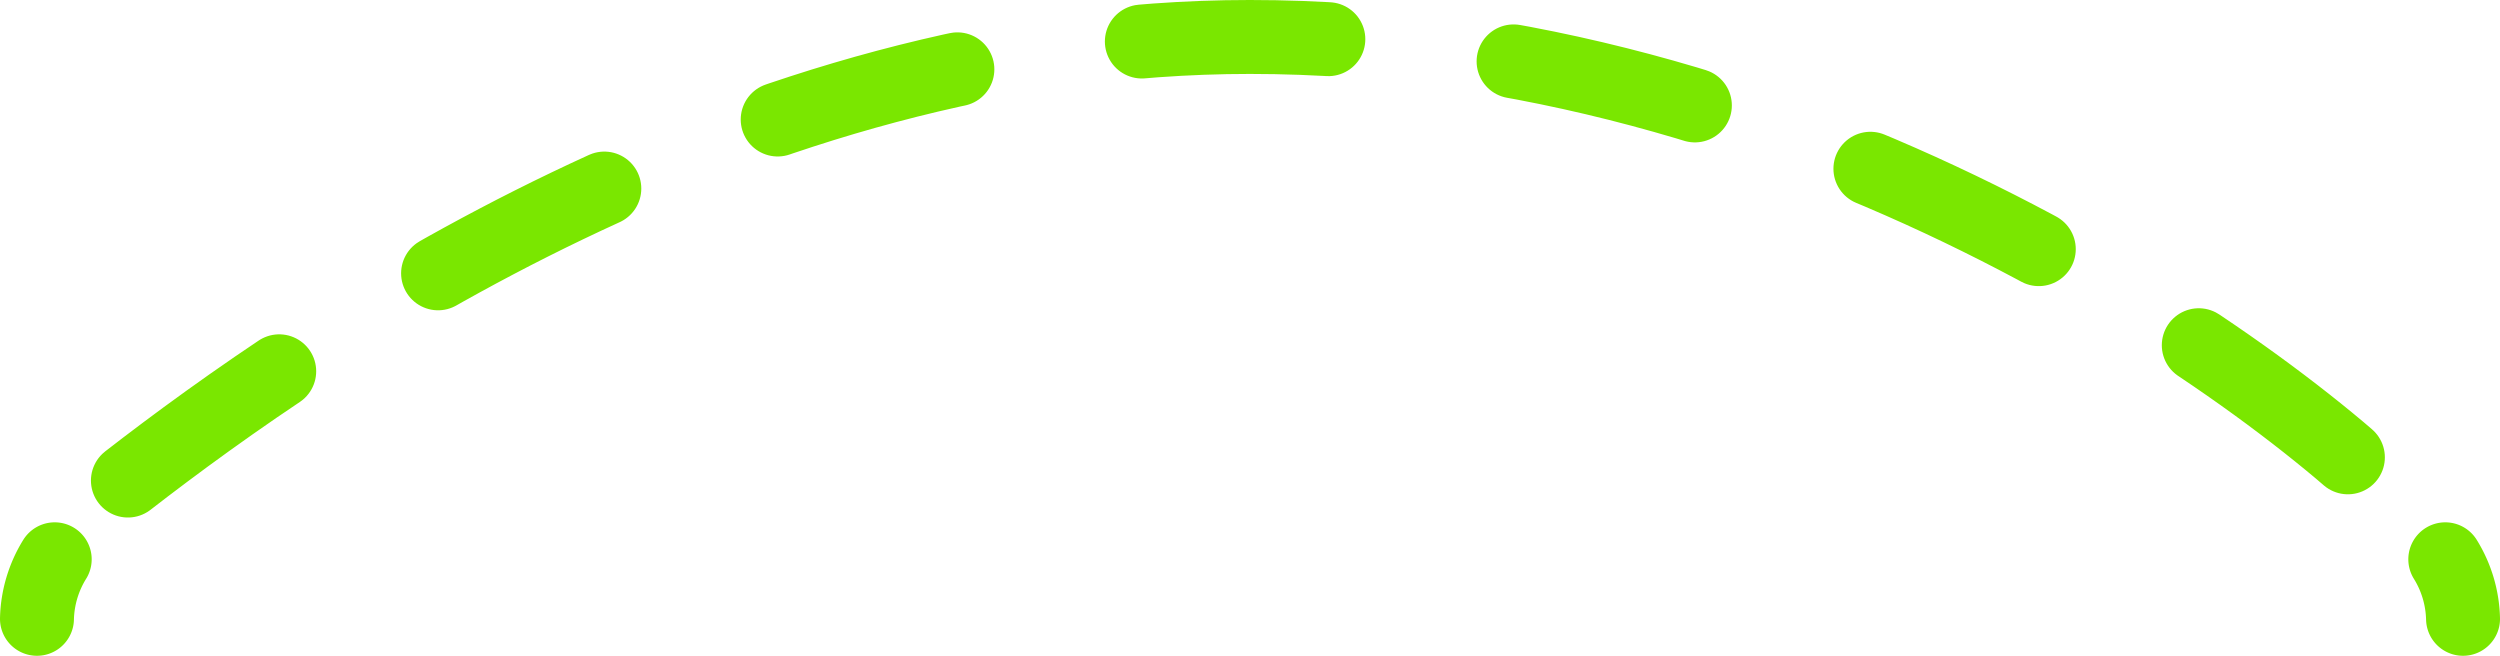 <svg id="Layer_1" data-name="Layer 1" xmlns="http://www.w3.org/2000/svg" viewBox="0 0 67.63 17.74"><defs><style>.cls-1,.cls-2{fill:none;stroke:#7ae700;stroke-linecap:round;stroke-miterlimit:10;stroke-width:2px;}.cls-2{stroke-dasharray:5.05 5.05;}</style></defs><title>jump-two</title><path class="cls-1" d="M1,16.74a3.2,3.2,0,0,1,.48-1.61"/><path class="cls-2" d="M3.46,13C8.38,9.19,20.11,1,33.81,1c14.8,0,27.32,8.76,31.4,12.94"/><path class="cls-1" d="M66.15,15.13a3.2,3.2,0,0,1,.48,1.61"/></svg>